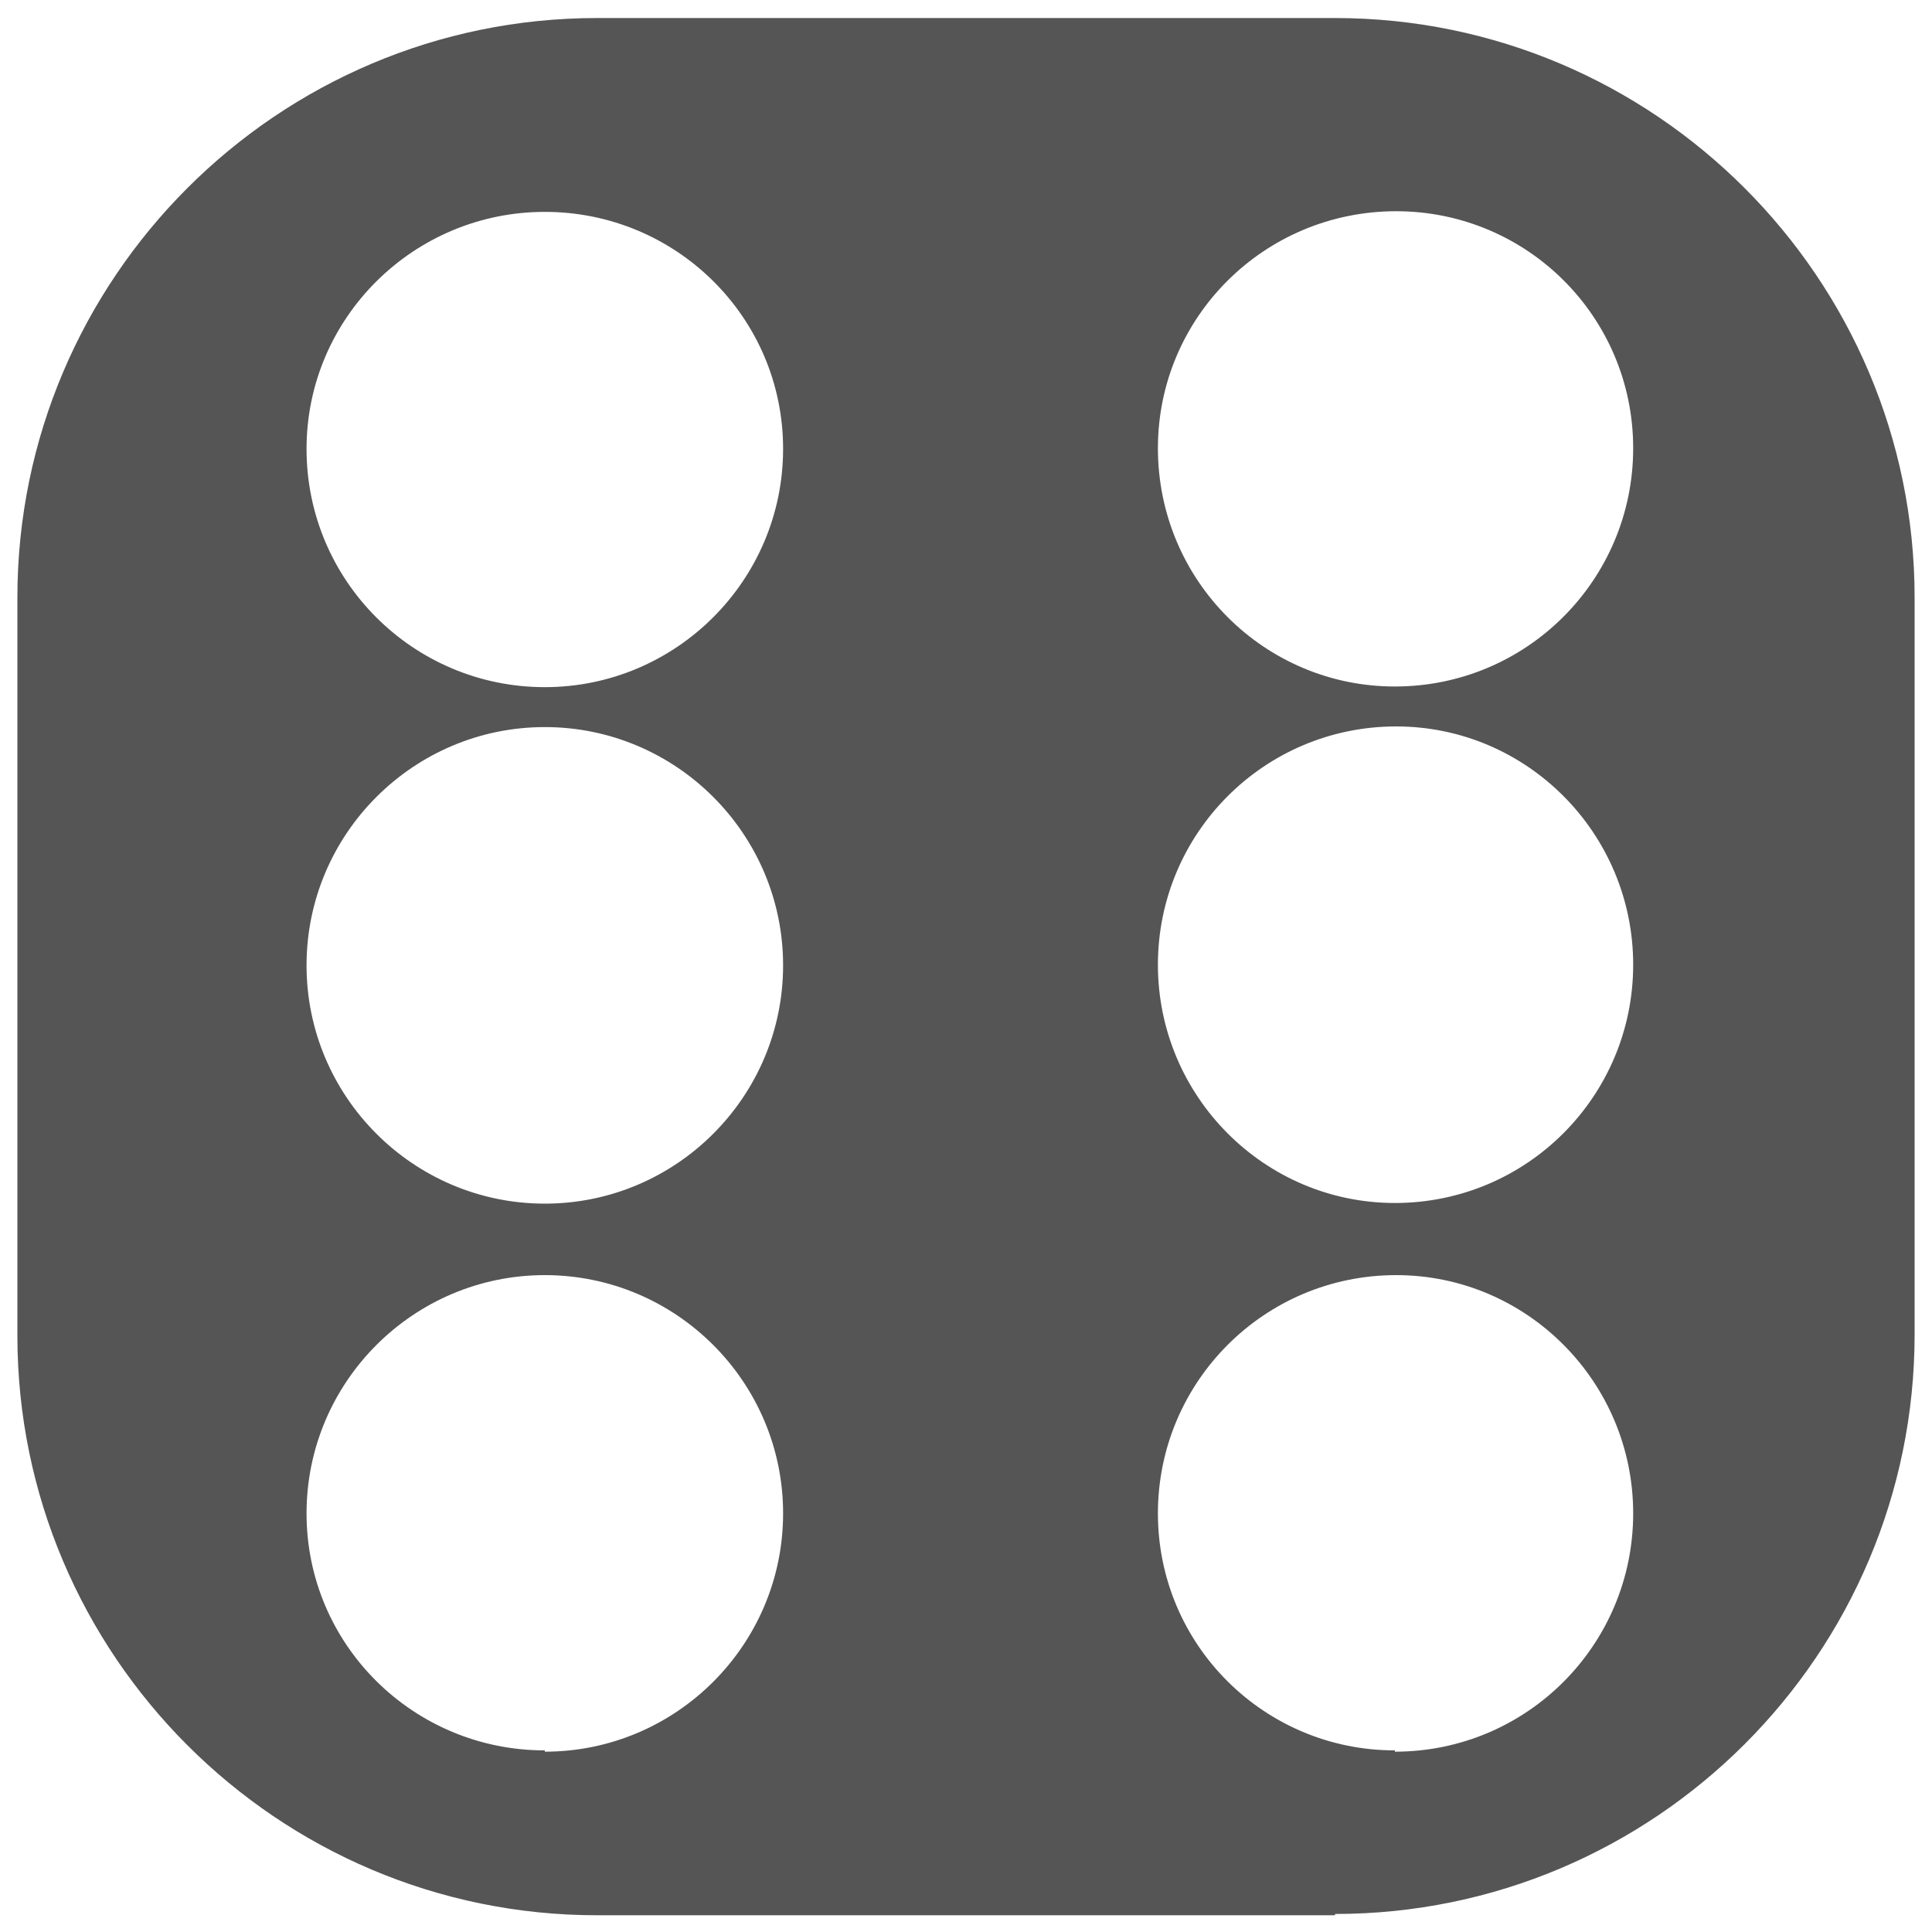 <svg xmlns="http://www.w3.org/2000/svg" width="300" height="300"><path d="M207.3 297.2c49.6 0 90-40.3 90-90V92.8c0-49.6-40.4-90-90-90H92.7c-49.6 0-90 40.4-90 90v114.6c0 49.6 40.4 90 90 90h114.6zM84.6 106.7c-20.4 0-37-16.5-37-37 0-20.3 16.6-36.8 37-36.8s37 16.4 37 36.8-16.6 37-37 37zm0 80.2c-20.4 0-37-16.6-37-37s16.6-37 37-37 37 16.6 37 37-16.6 37-37 37zm132-80.3c-20.3 0-36.8-16.5-36.8-37 0-20.3 16.5-36.8 37-36.8 20.3 0 36.8 16.4 36.8 36.8s-16.5 37-37 37zm0 80.2c-20.3 0-36.8-16.6-36.8-37s16.5-37 37-37c20.3 0 36.8 16.6 36.8 37s-16.5 37-37 37zm0 85c-20.3 0-36.8-16.4-36.8-36.8s16.5-37 37-37c20.3 0 36.8 16.6 36.8 37s-16.5 37-37 37zm-132 0c-20.4 0-37-16.4-37-36.8s16.6-37 37-37 37 16.6 37 37-16.6 37-37 37z" fill="#555"/></svg>